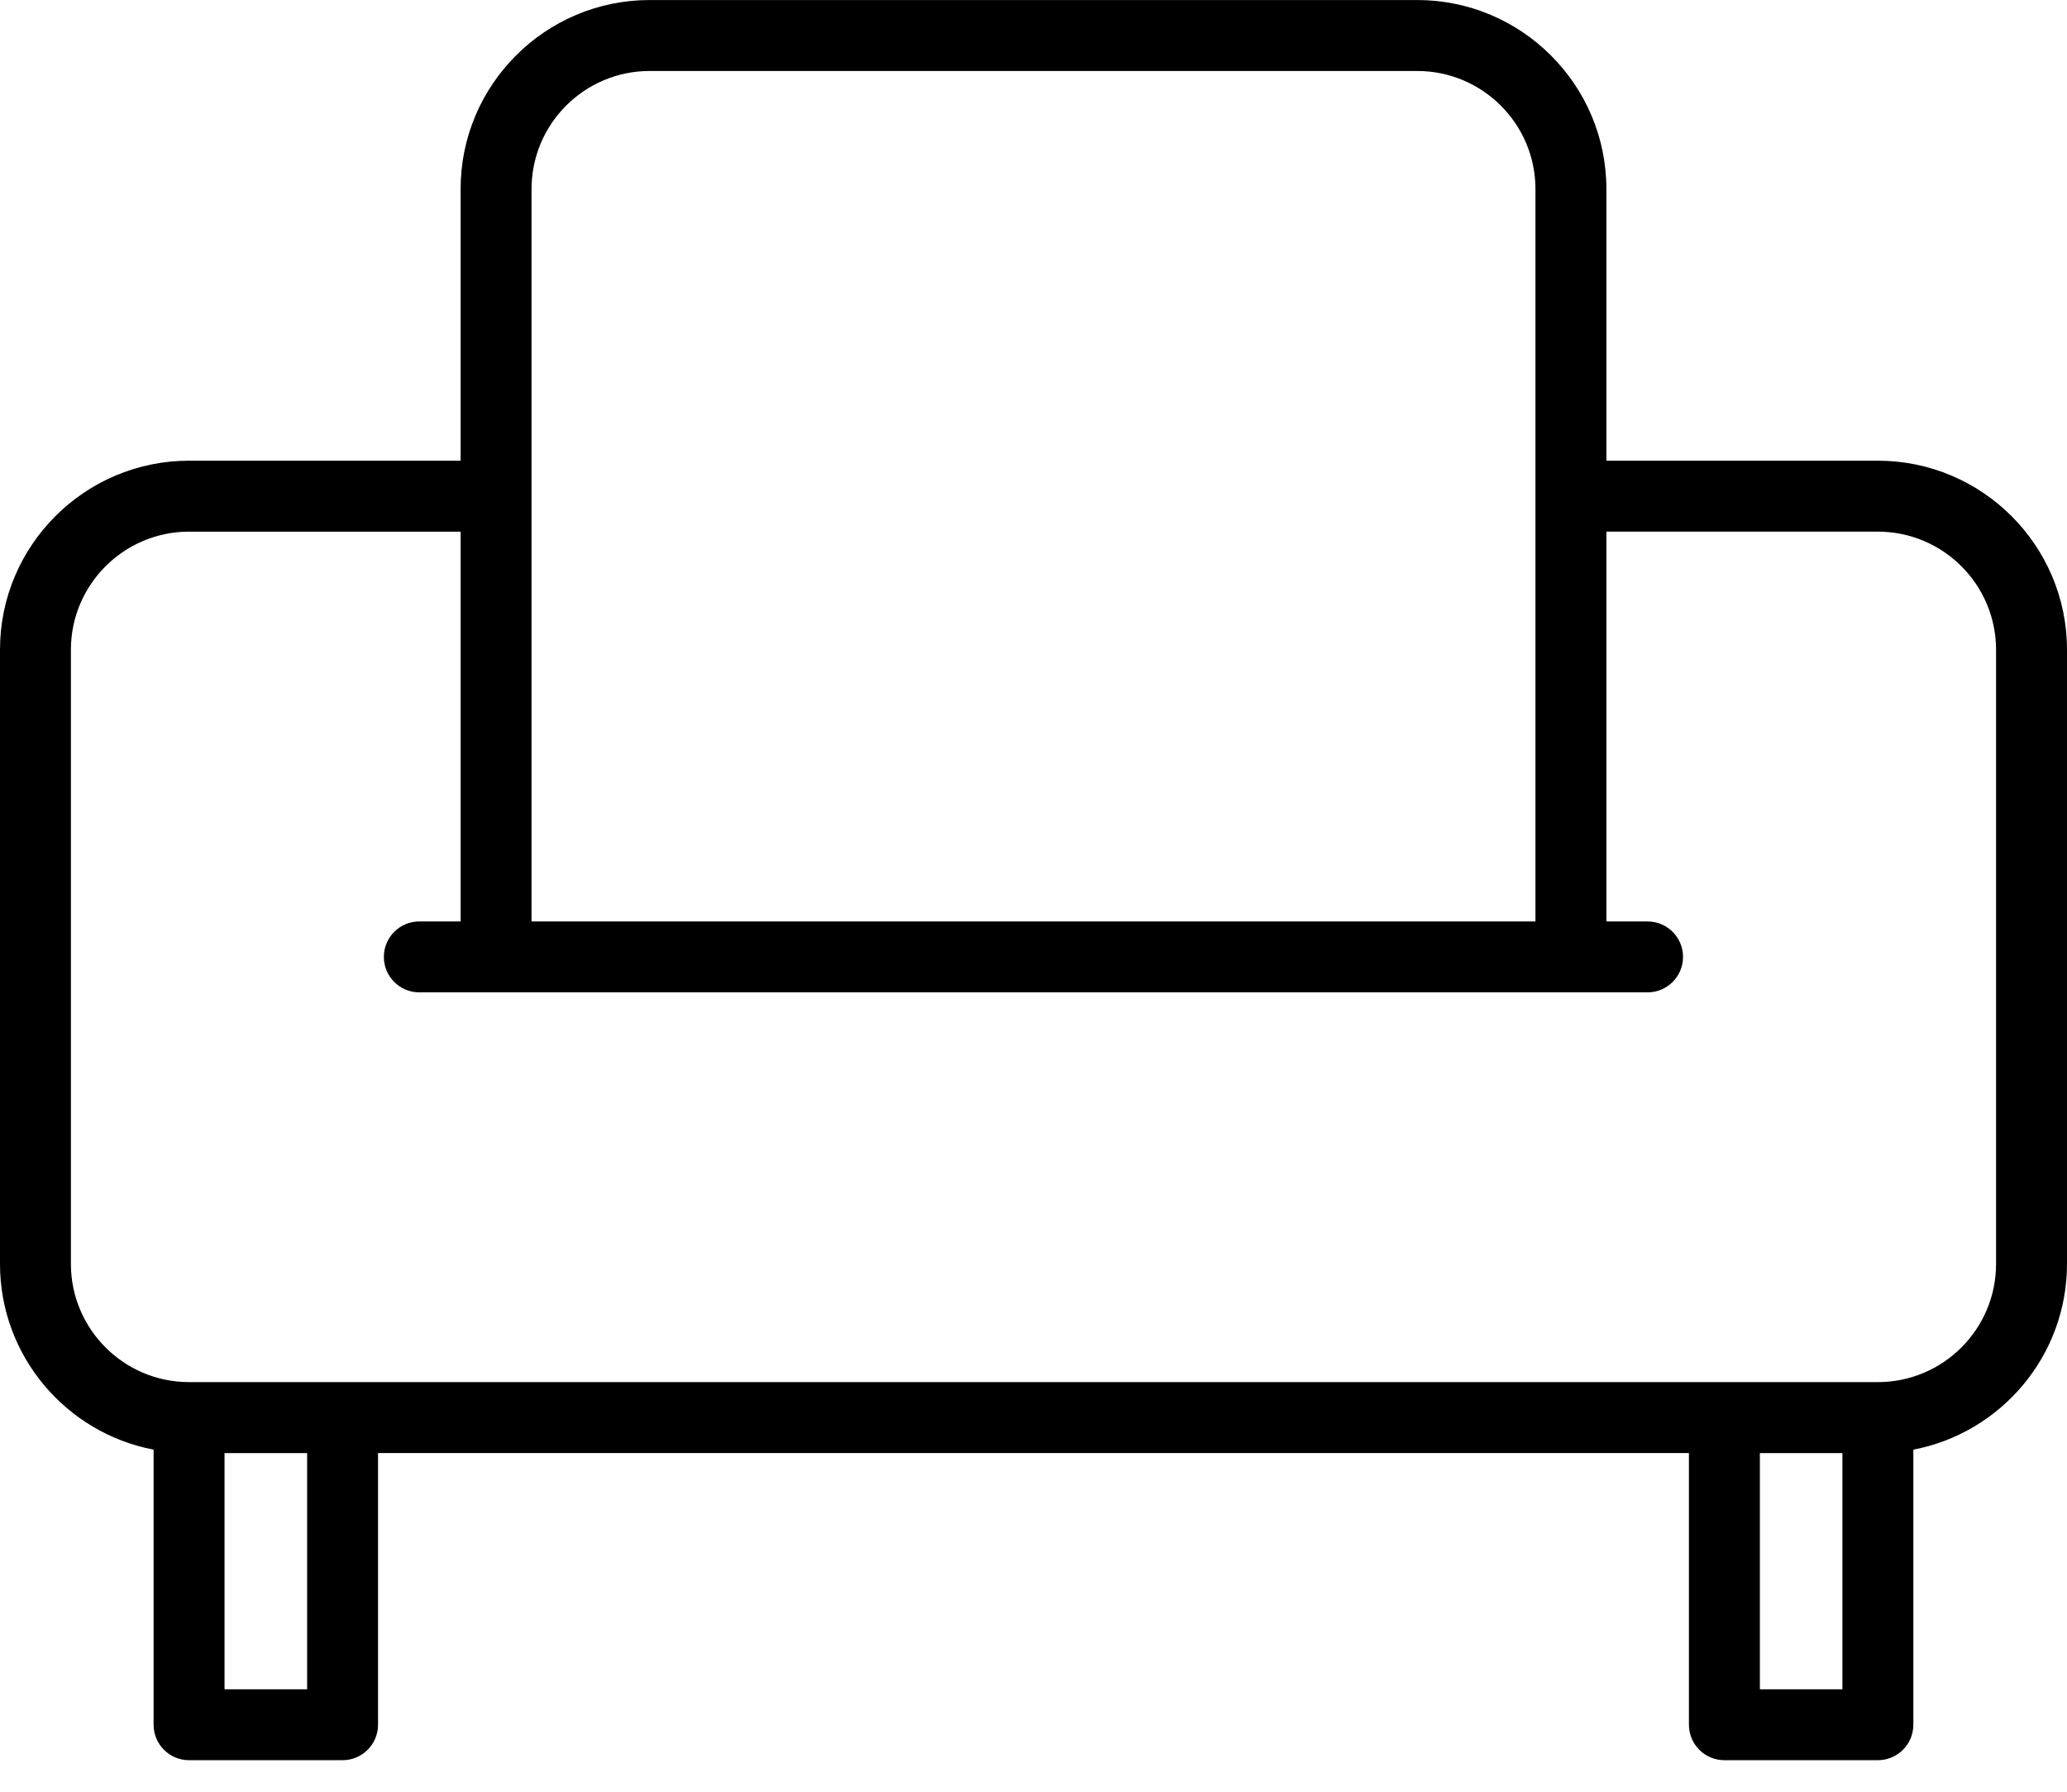 <?xml version="1.0" encoding="utf-8"?>
<!-- Generator: Adobe Illustrator 16.0.0, SVG Export Plug-In . SVG Version: 6.00 Build 0)  -->
<!DOCTYPE svg PUBLIC "-//W3C//DTD SVG 1.1//EN" "http://www.w3.org/Graphics/SVG/1.1/DTD/svg11.dtd">
<svg version="1.1" id="Layer_1" xmlns="http://www.w3.org/2000/svg" xmlns:xlink="http://www.w3.org/1999/xlink" x="0px" y="0px"
	 width="75px" height="65px" viewBox="0.445 595.14 75 65" enable-background="new 0.445 595.14 75 65" xml:space="preserve">
<path d="M68.583,611.853h-9.851v-9.857c0-3.78-3.079-6.855-6.863-6.855H24.017c-3.782,0-6.859,3.075-6.859,6.855v9.857H7.305
	c-3.783,0-6.86,3.076-6.86,6.856v22.285c0,3.342,2.404,6.132,5.573,6.736v9.979c0,0.711,0.576,1.287,1.287,1.287h5.57
	c0.71,0,1.287-0.576,1.287-1.287v-9.856h47.565v9.856c0,0.711,0.576,1.287,1.287,1.287h5.569c0.71,0,1.287-0.576,1.287-1.287v-9.979
	c3.17-0.604,5.575-3.395,5.575-6.736V618.71C75.445,614.929,72.366,611.853,68.583,611.853z M19.732,601.996
	c0-2.36,1.922-4.281,4.285-4.281h27.852c2.365,0,4.289,1.921,4.289,4.281v11.145v15.427H19.732V613.14V601.996z M11.588,656.424
	H8.592v-8.569h2.997V656.424z M67.296,656.424h-2.995v-8.569h2.995V656.424z M72.871,640.995c0,2.362-1.923,4.285-4.288,4.285H7.305
	c-2.364,0-4.287-1.923-4.287-4.285V618.71c0-2.361,1.923-4.283,4.287-4.283h9.854v14.141H15.66c-0.71,0-1.287,0.576-1.287,1.286
	c0,0.711,0.576,1.287,1.287,1.287h2.785h39h2.781c0.71,0,1.287-0.576,1.287-1.287c0-0.71-0.576-1.286-1.287-1.286h-1.494v-14.141
	h9.851c2.364,0,4.288,1.922,4.288,4.283V640.995z"/>
</svg>
